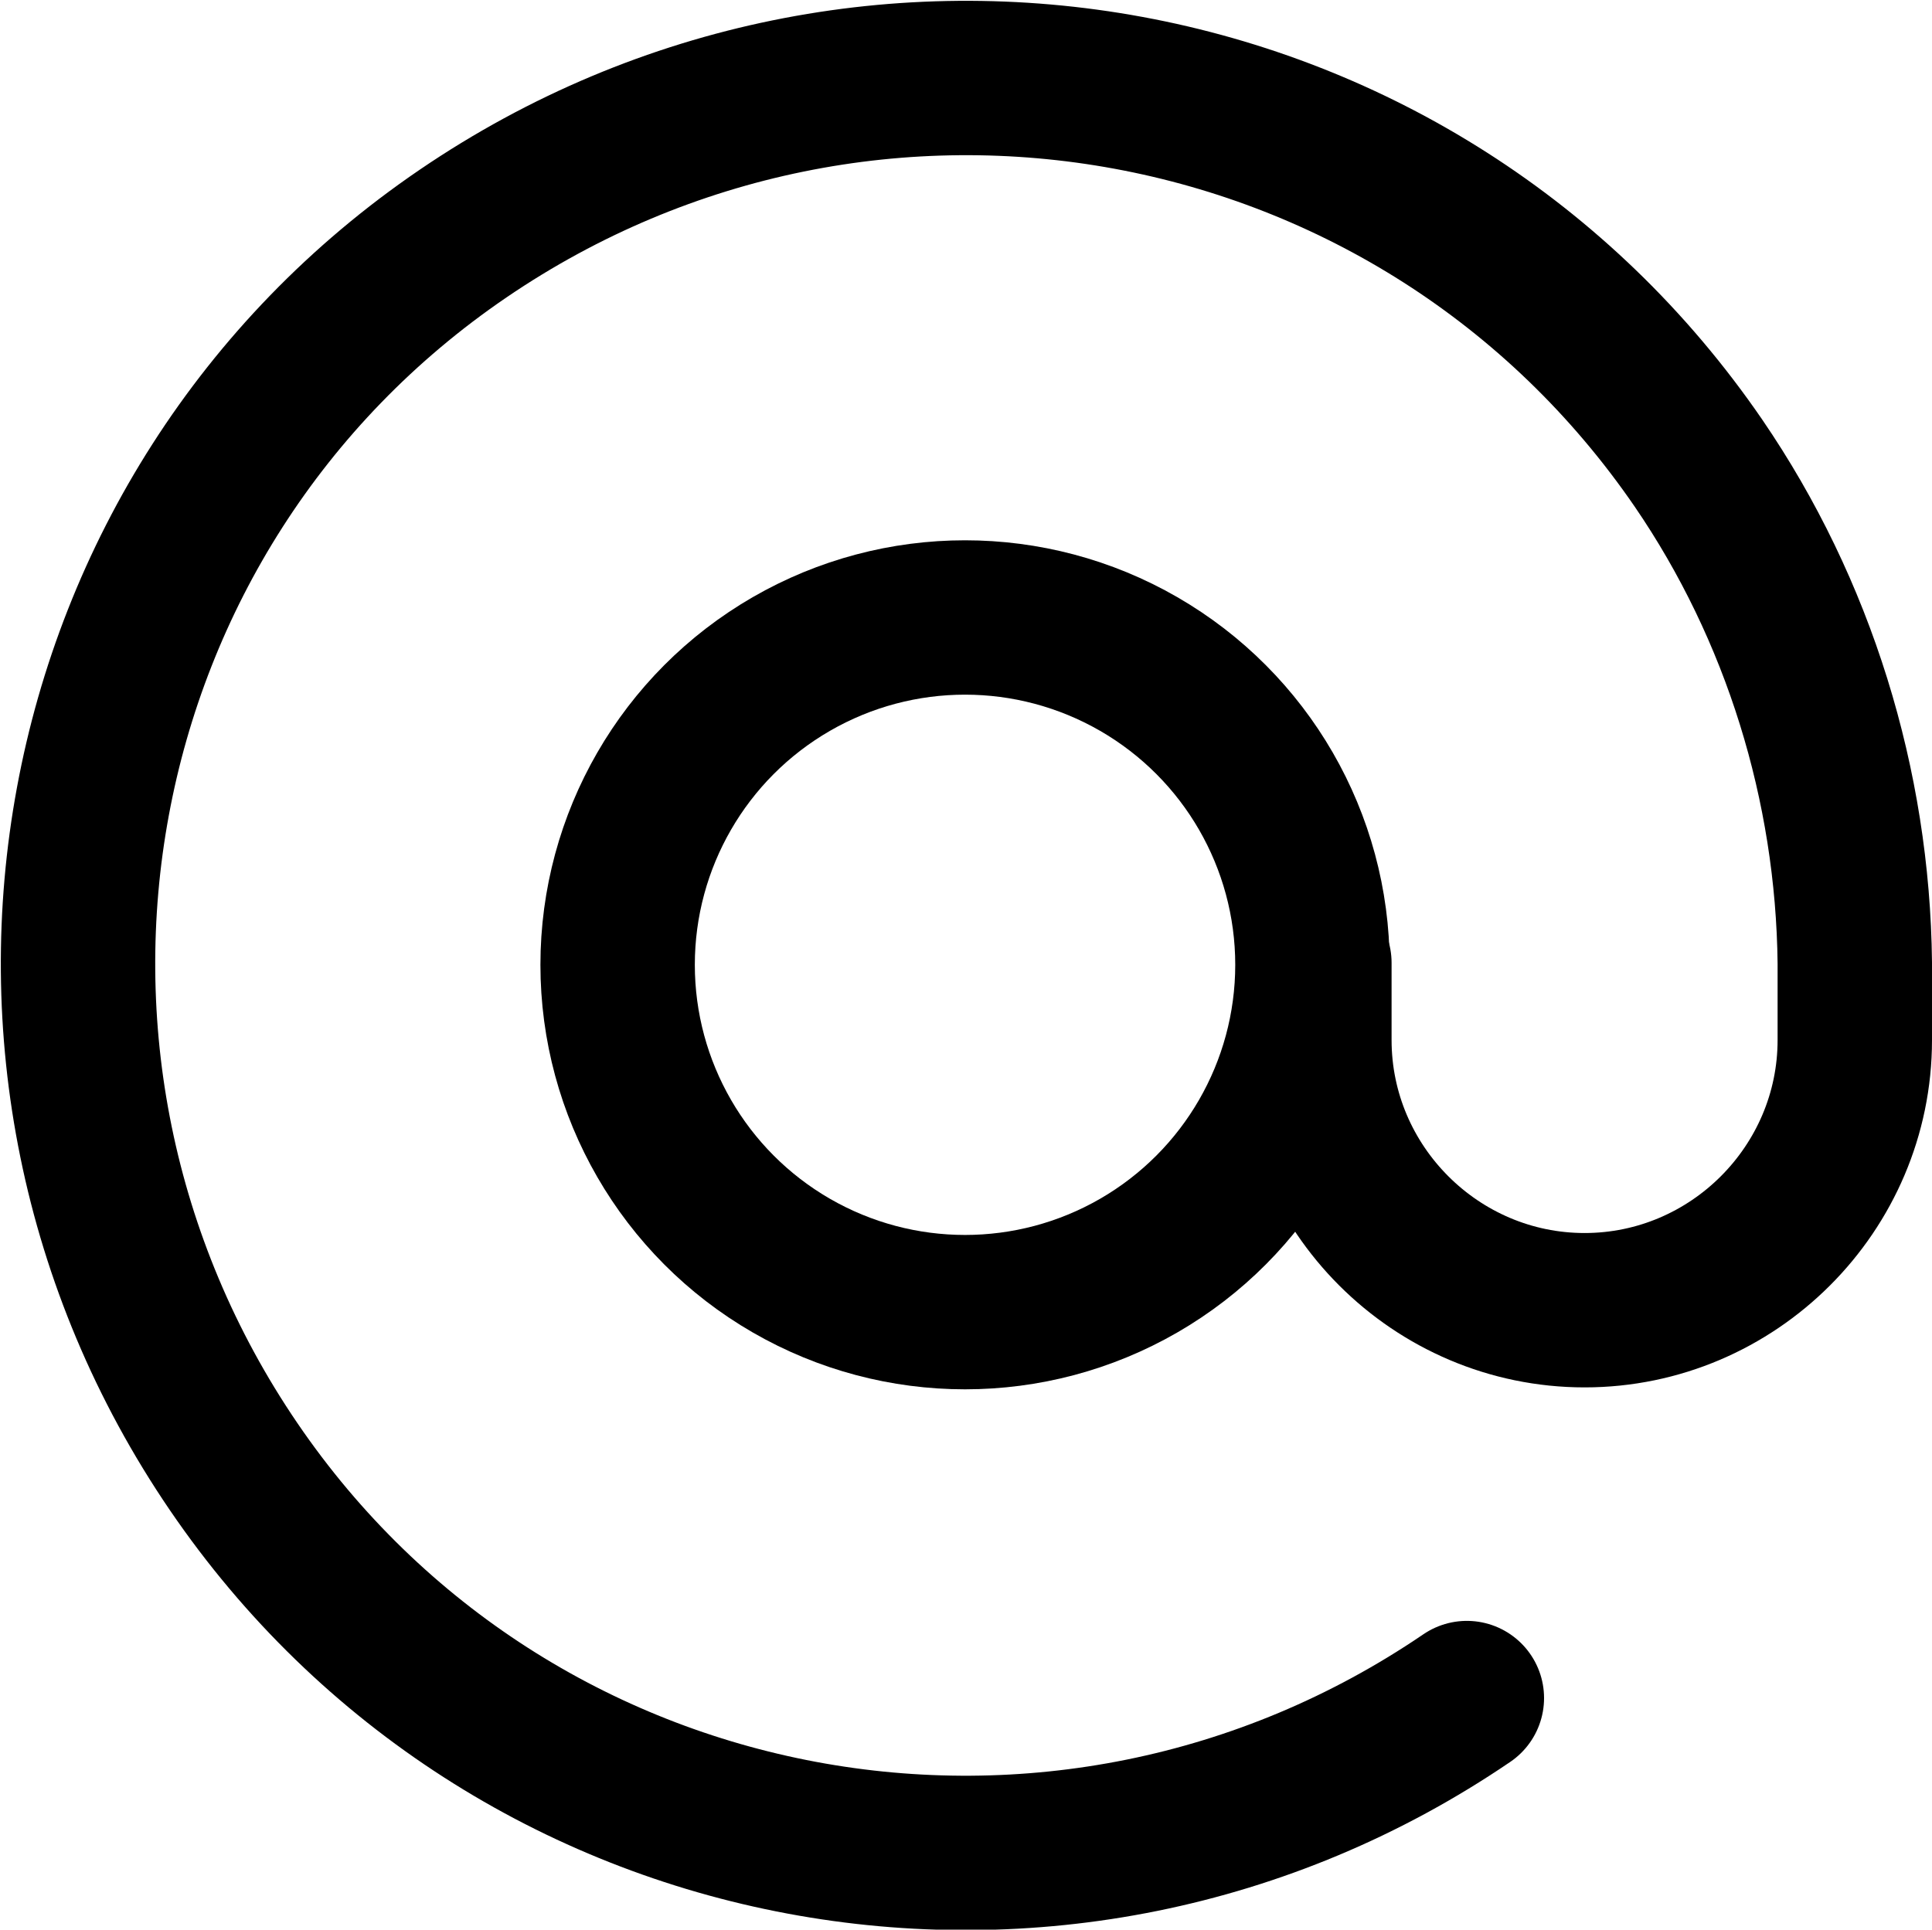 <?xml version="1.0" encoding="utf-8"?>
<!-- Generator: Adobe Illustrator 25.4.1, SVG Export Plug-In . SVG Version: 6.00 Build 0)  -->
<svg version="1.1" id="Layer_1" xmlns="http://www.w3.org/2000/svg" xmlns:xlink="http://www.w3.org/1999/xlink" x="0px" y="0px"
	 viewBox="0 0 100.1 100" style="enable-background:new 0 0 100.1 100;" xml:space="preserve">
<style type="text/css">
	.st0{fill:none;stroke:#000000;stroke-width:8;stroke-linecap:round;stroke-linejoin:round;}
</style>
<g id="Layer_2_1_">
	<g id="Layer_1-2">
		<circle class="st0" cx="50" cy="50" r="18"/>
		<path class="st0" d="M76,88c-21,14.3-49.6,9-63.9-12S3,26.4,24,12.1S73.6,3,88,24c5.2,7.6,8,16.7,8.1,25.9v4c0,7.7-6.3,14-14,14
			s-14-6.3-14-14v-4"/>
	</g>
</g>
</svg>
